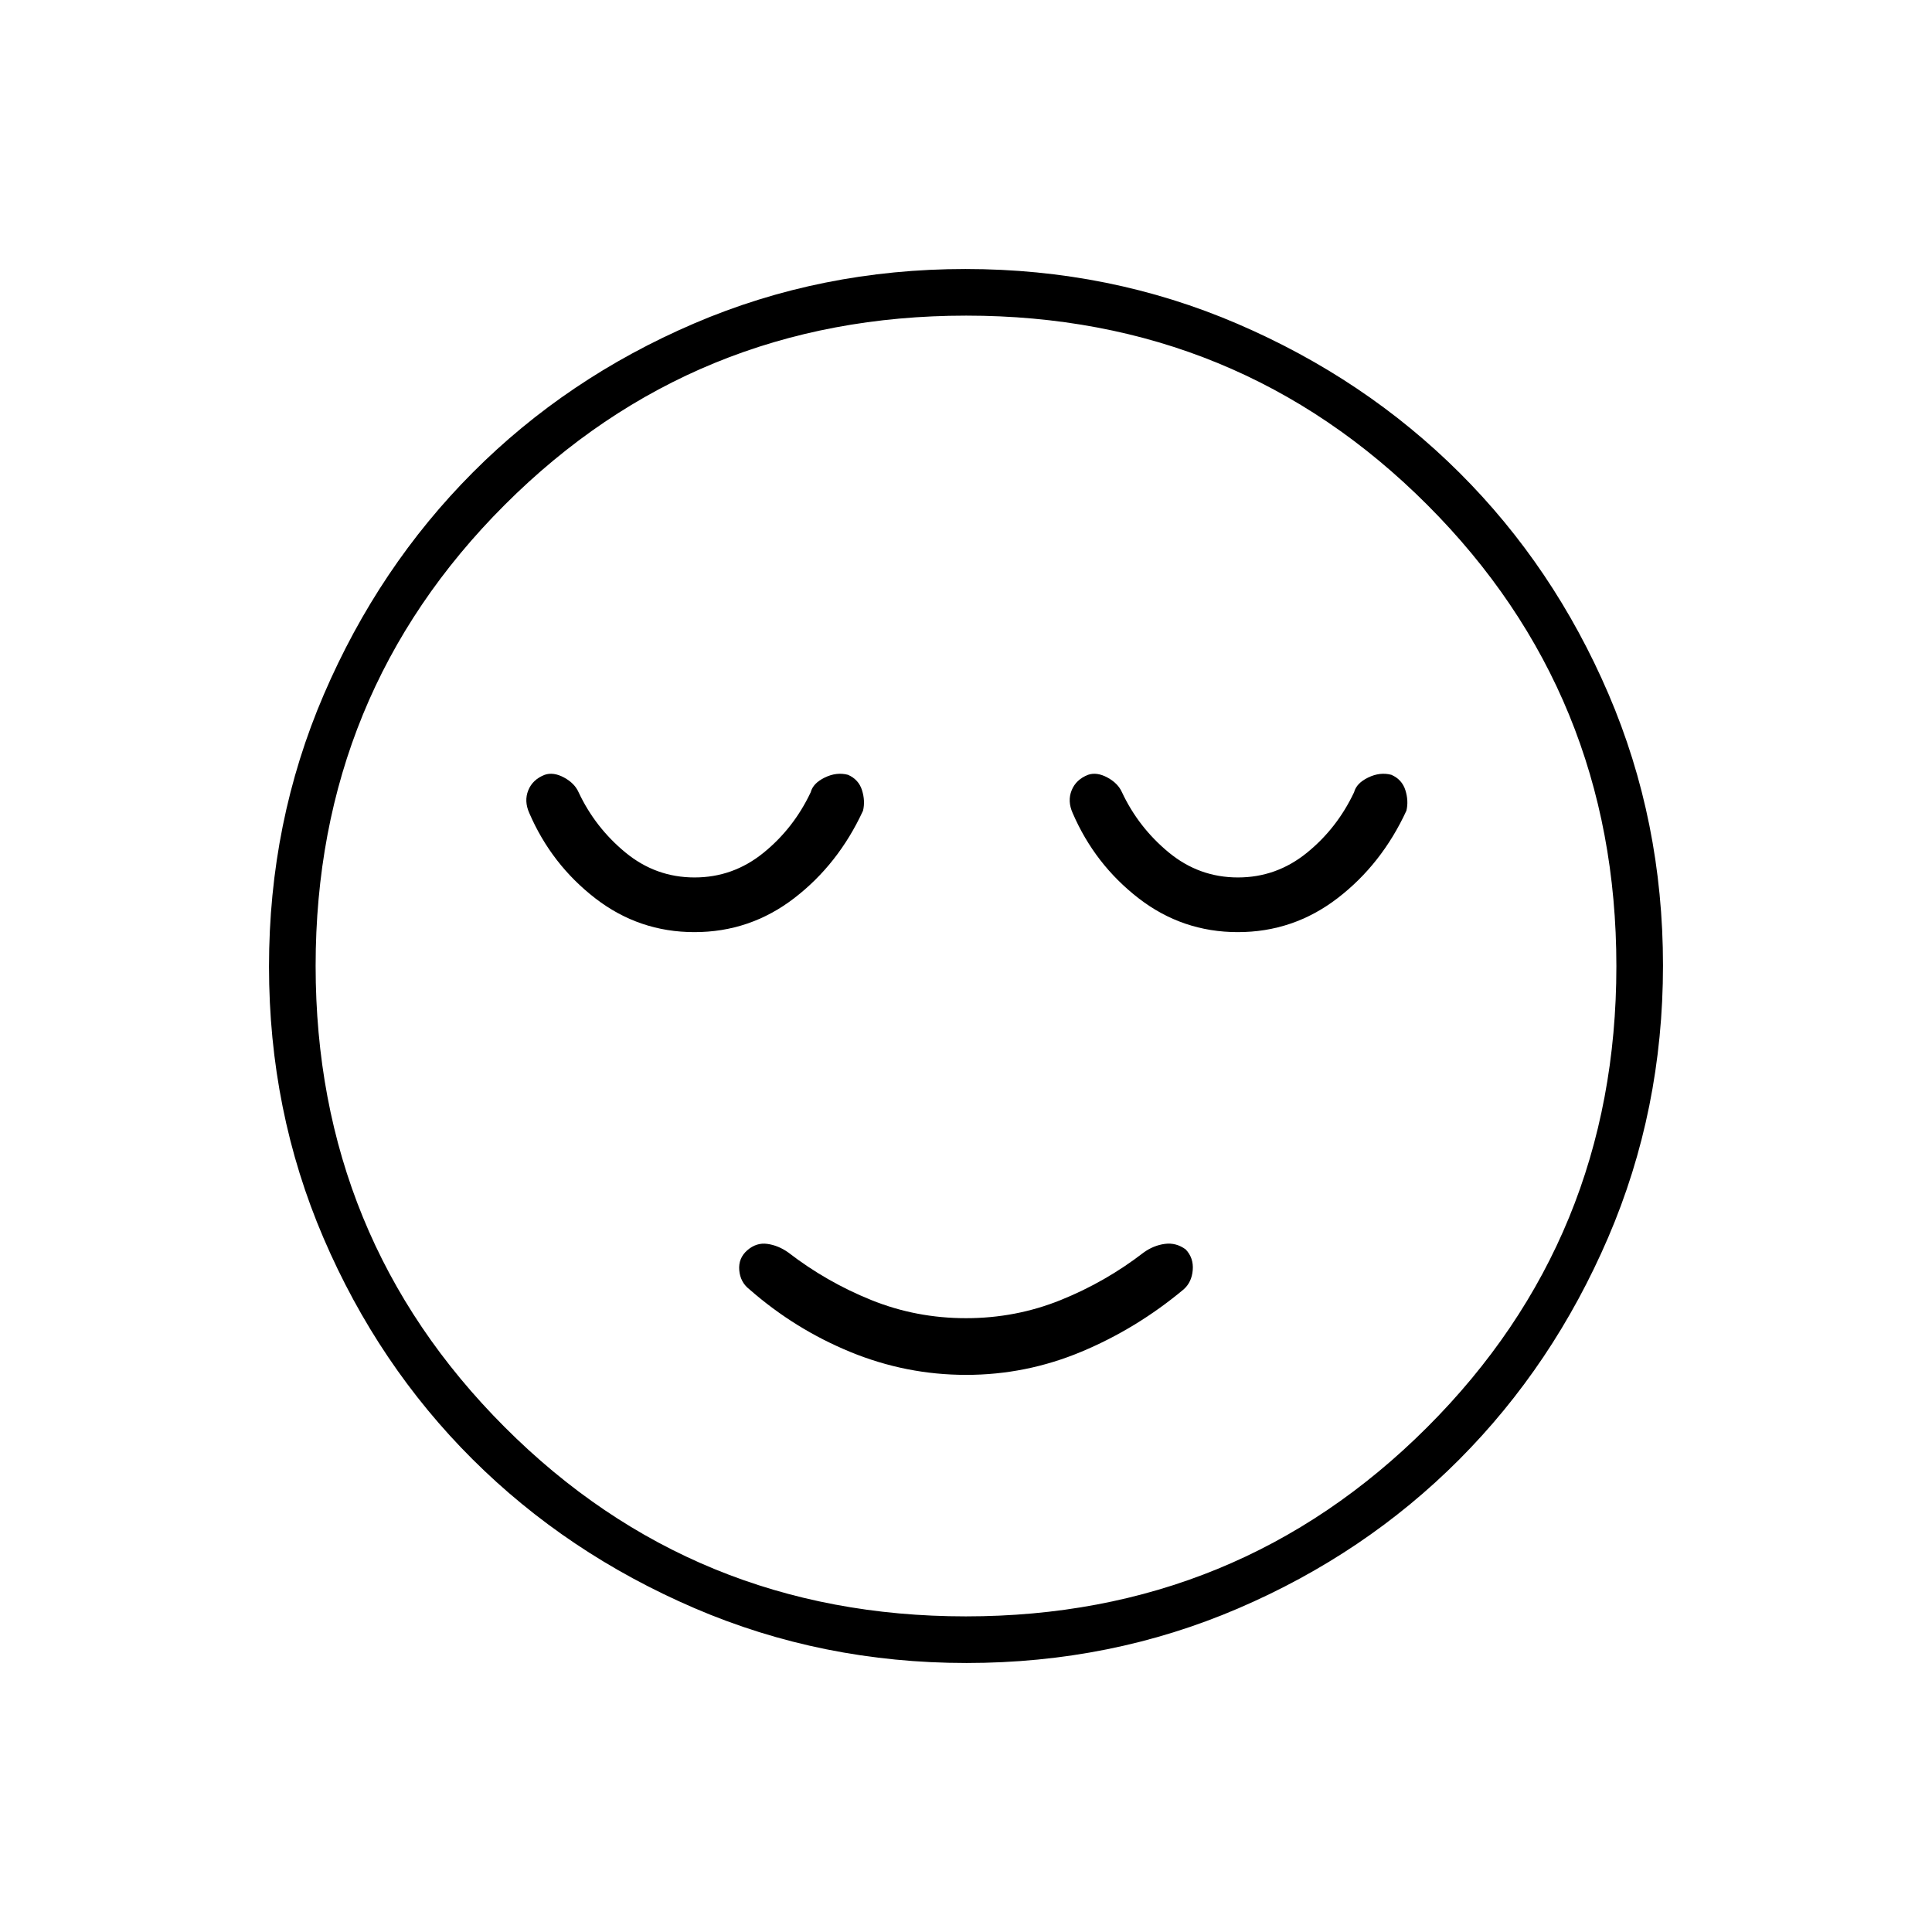 <svg xmlns="http://www.w3.org/2000/svg" height="40" viewBox="0 96 960 960" width="40"><path d="M480.068 779.167q29.765 0 57.265-11.5t50.834-31q4-3.548 4.5-9.579.5-6.03-3.5-10.255-4.773-3.5-10.366-2.75t-10.468 4.25q-19 14.667-41.31 23.667-22.311 9-47.023 9-24.712 0-47.023-9-22.31-9-41.31-23.667-4.953-3.5-10.393-4.25-5.441-.75-9.941 3.167-4.5 3.917-4 9.902.5 5.985 5.048 9.515 22.637 19.833 50.279 31.166 27.642 11.334 57.408 11.334Zm.213 143.166q-71.854 0-135.248-27.268-63.394-27.269-110.287-74.015-46.894-46.746-73.987-109.871-27.092-63.125-27.092-134.898 0-71.854 27.268-135.248 27.269-63.394 74.015-110.287 46.746-46.894 109.871-73.987 63.125-27.092 134.898-27.092 71.854 0 135.248 27.268 63.394 27.269 110.287 74.015 46.894 46.746 73.987 109.871 27.092 63.125 27.092 134.898 0 71.854-27.268 135.248-27.269 63.393-74.015 110.287-46.746 46.894-109.871 73.987-63.125 27.092-134.898 27.092ZM480 576Zm-.098 323.167q135.181 0 229.223-93.944t94.042-229.125q0-135.181-93.944-229.223t-229.125-94.042q-135.181 0-229.223 93.944t-94.042 229.125q0 135.181 93.944 229.223t229.125 94.042Zm-134.826-340q27.576 0 49.512-16.834 21.935-16.833 34.245-43.5 1.167-4.837-.5-10.169-1.666-5.331-6.958-7.664-5.653-1.5-11.514 1.333-5.861 2.834-7.028 7.334-8.5 18-23.564 30.166Q364.205 532 345.119 532q-19.286 0-34.333-12.396-15.048-12.396-23.286-29.937-2-4.5-7.25-7.334Q275 479.5 270.646 481q-5.979 2.333-8.146 7.689-2.167 5.355.5 11.311 11 25.5 32.75 42.333 21.75 16.834 49.326 16.834Zm270 0q27.576 0 49.512-16.834 21.935-16.833 34.245-43.5 1.167-4.837-.5-10.169-1.666-5.331-6.958-7.664-5.653-1.5-11.514 1.333-5.861 2.834-7.028 7.334-8.5 18-23.564 30.166Q634.205 532 615.119 532q-19.286 0-34.333-12.396-15.048-12.396-23.286-29.937-2-4.5-7.25-7.334Q545 479.5 540.646 481q-5.979 2.333-8.146 7.689-2.167 5.355.5 11.311 11 25.5 32.75 42.333 21.75 16.834 49.326 16.834Z"/></svg>